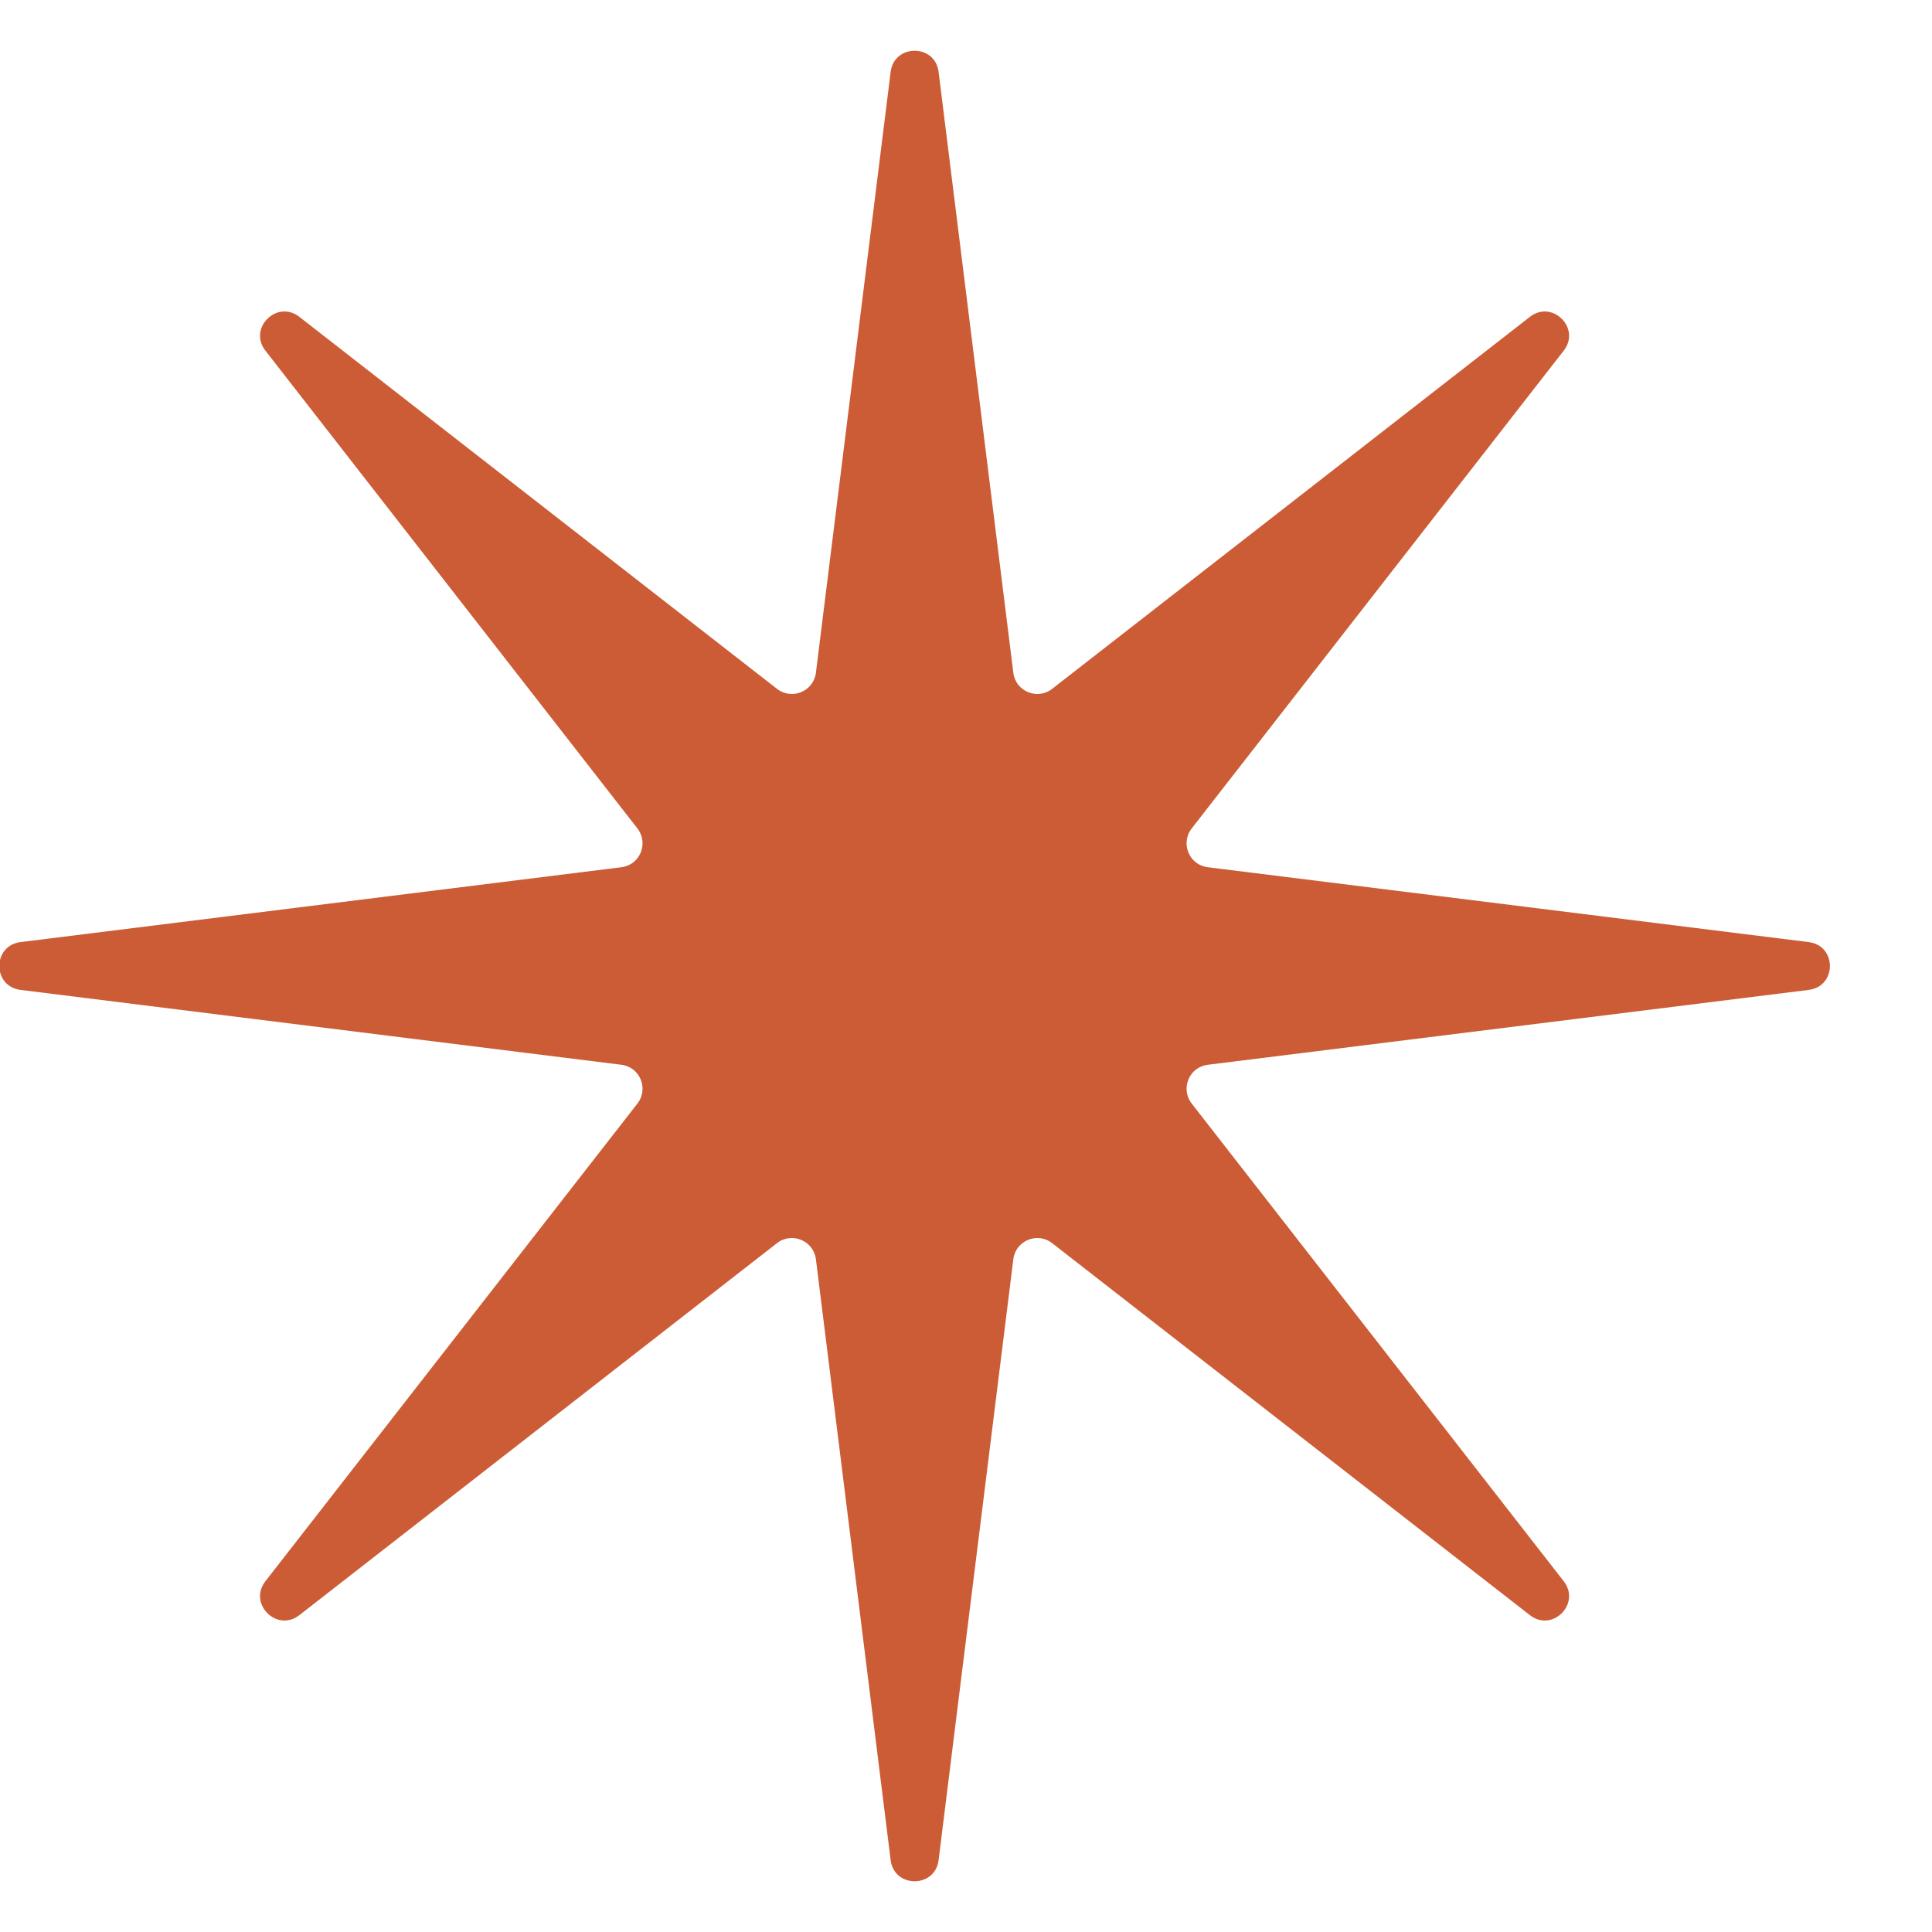 <svg xmlns="http://www.w3.org/2000/svg" width="16" height="16" viewBox="0 0 16 16" fill="none"><path d="M7.376 0.595C7.405 0.362 7.744 0.362 7.773 0.595L8.392 5.572C8.411 5.726 8.591 5.8 8.713 5.705L12.67 2.624C12.856 2.479 13.095 2.719 12.95 2.904L9.869 6.861C9.774 6.984 9.848 7.163 10.002 7.182L14.979 7.802C15.213 7.831 15.213 8.169 14.979 8.198L10.002 8.818C9.848 8.837 9.774 9.016 9.869 9.139L12.95 13.095C13.095 13.281 12.856 13.521 12.67 13.376L8.713 10.295C8.591 10.2 8.411 10.274 8.392 10.428L7.773 15.405C7.744 15.638 7.405 15.638 7.376 15.405L6.757 10.428C6.737 10.274 6.558 10.2 6.435 10.295L2.479 13.376C2.293 13.521 2.053 13.281 2.198 13.095L5.279 9.139C5.374 9.016 5.3 8.837 5.146 8.818L0.17 8.198C-0.064 8.169 -0.064 7.831 0.17 7.802L5.146 7.182C5.3 7.163 5.374 6.984 5.279 6.861L2.198 2.904C2.053 2.719 2.293 2.479 2.479 2.624L6.435 5.705C6.558 5.8 6.737 5.726 6.757 5.572L7.376 0.595Z" fill="#CC5C35"/></svg>